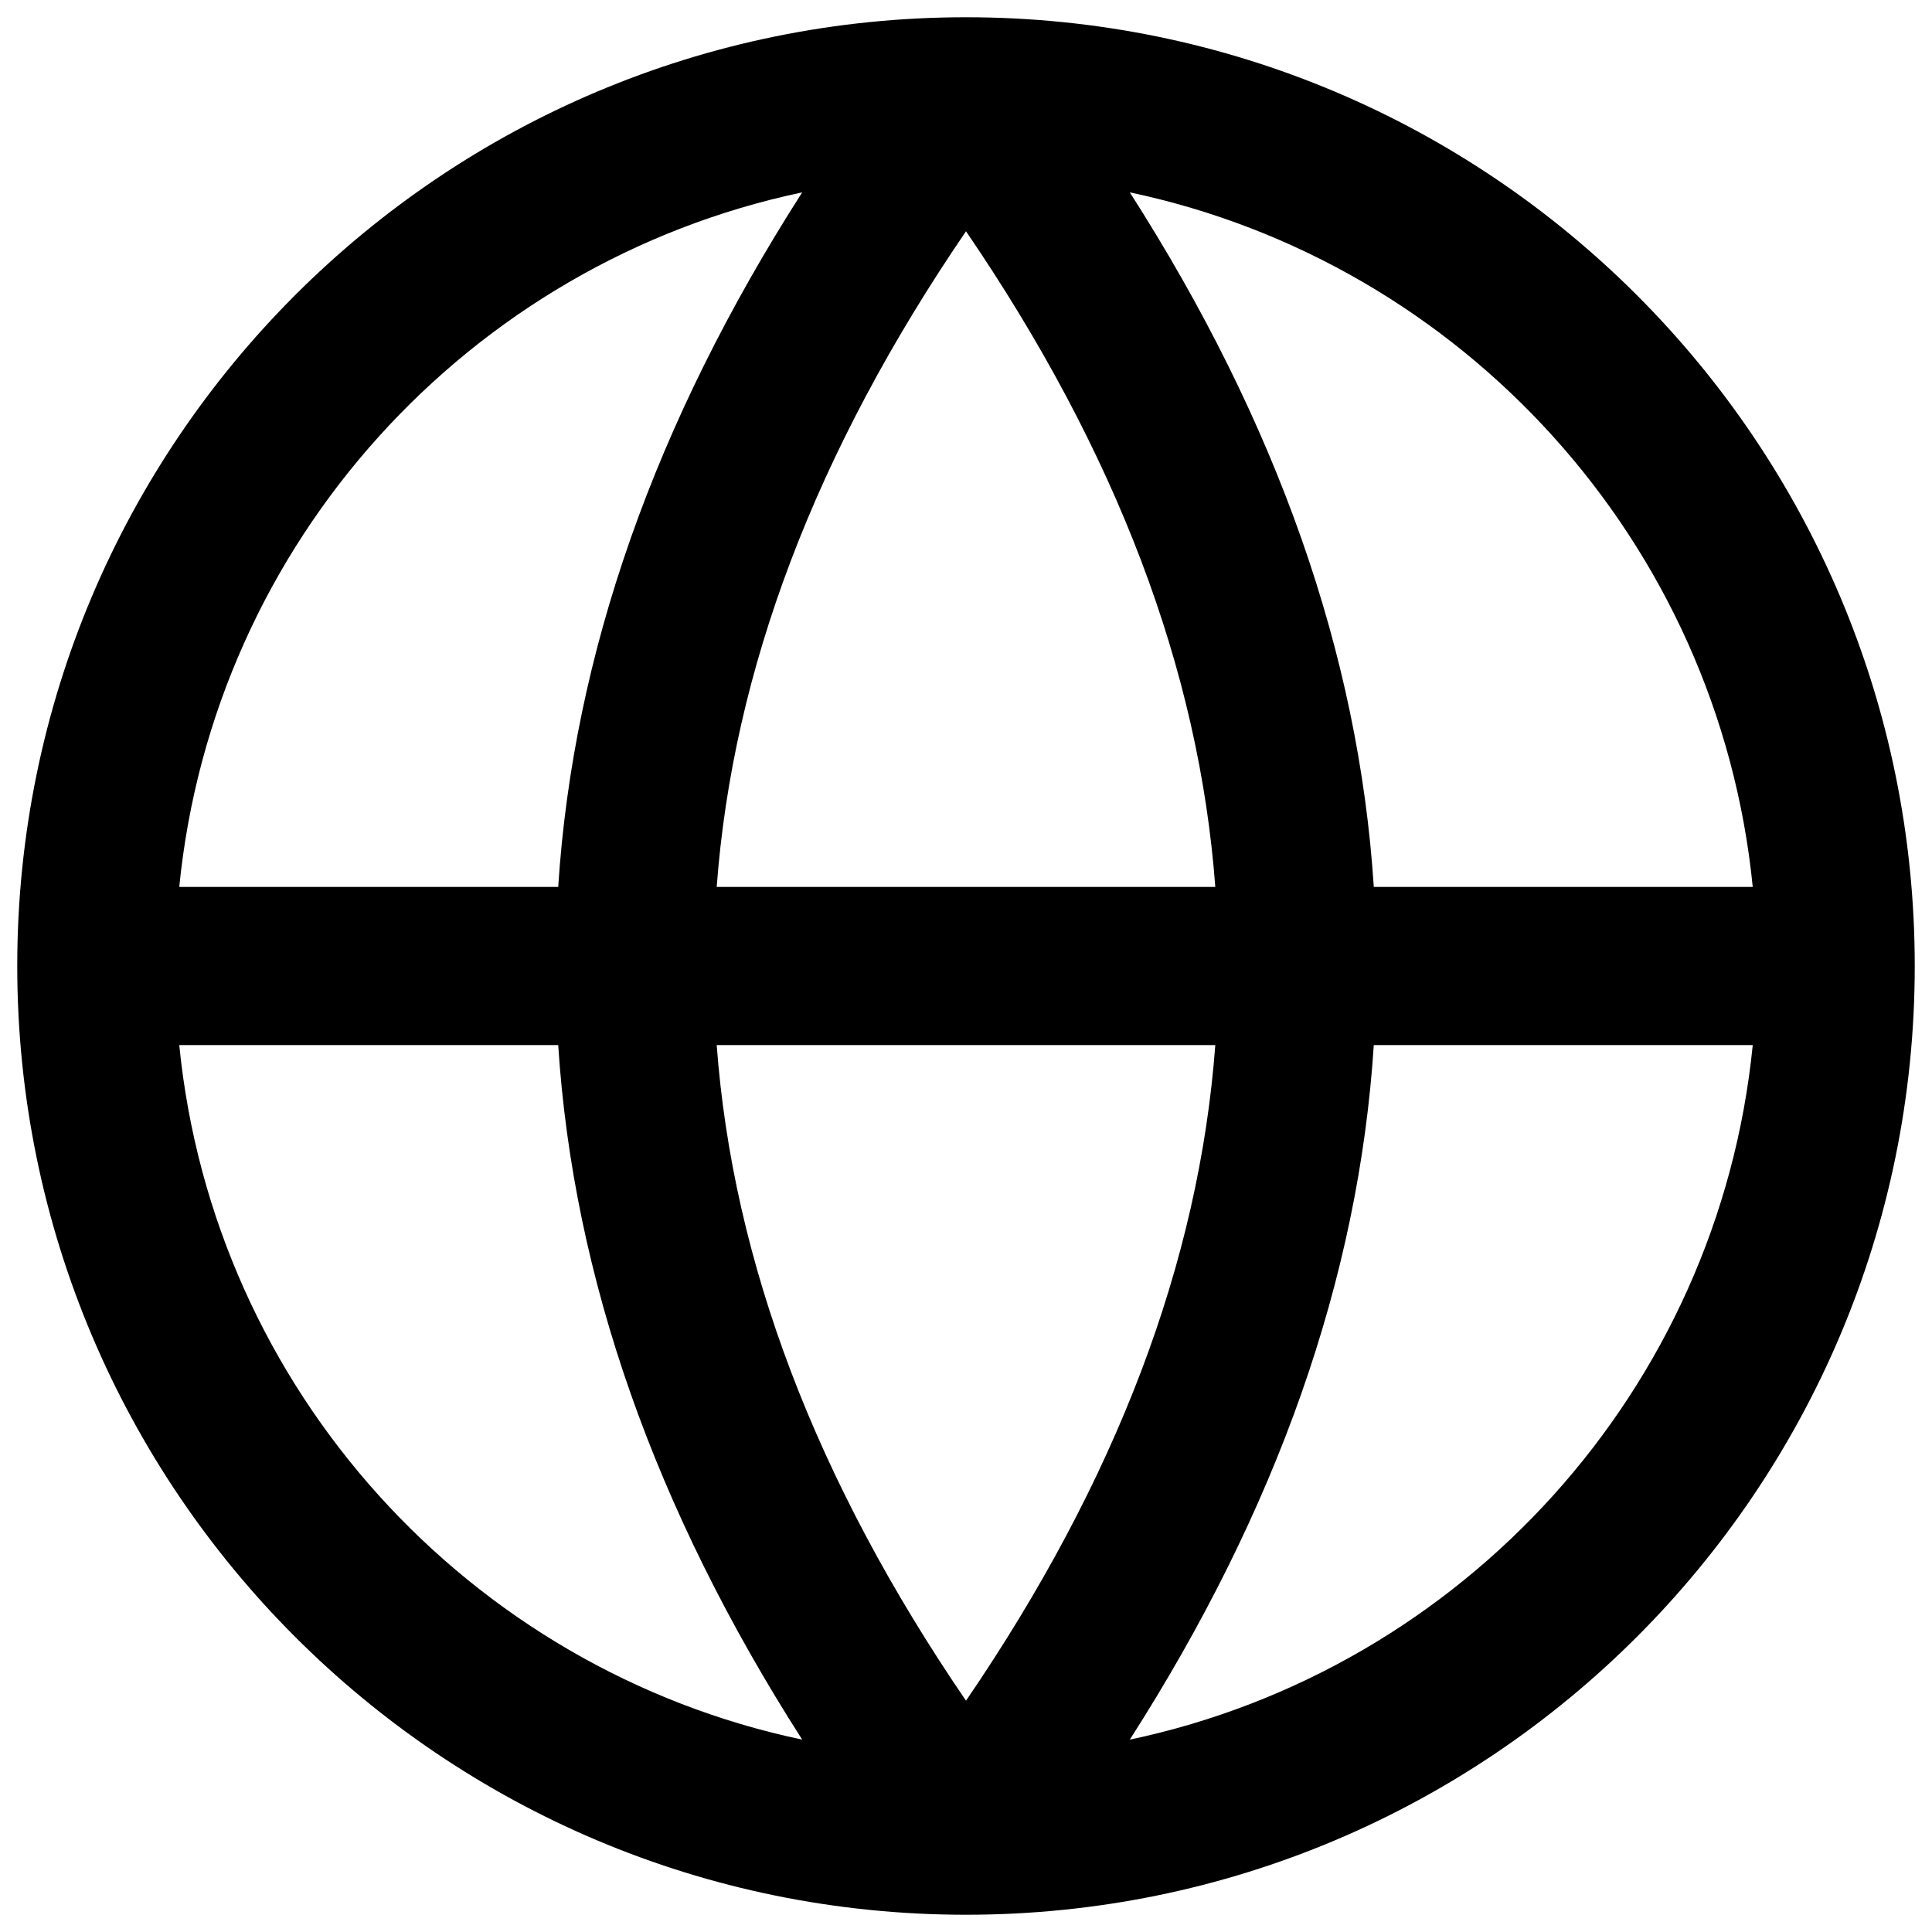 <svg width="28" height="28" viewBox="0 0 28 28" fill="none" xmlns="http://www.w3.org/2000/svg">
<path fill-rule="evenodd" clip-rule="evenodd" d="M14 27.75C21.594 27.75 27.75 21.594 27.75 14C27.75 6.406 21.594 0.25 14 0.25C6.406 0.25 0.25 6.406 0.25 14C0.25 21.594 6.406 27.75 14 27.75ZM11.626 25.212C9.492 21.88 8.308 18.522 8.09 15.146H2.598C3.094 20.143 6.801 24.195 11.626 25.212ZM8.09 12.854C8.308 9.478 9.492 6.12 11.626 2.788C6.801 3.805 3.094 7.857 2.598 12.854H8.09ZM19.91 12.854C19.692 9.478 18.508 6.12 16.374 2.788C21.199 3.805 24.906 7.857 25.402 12.854H19.91ZM16.374 25.212C18.508 21.88 19.692 18.522 19.91 15.146H25.402C24.906 20.143 21.199 24.195 16.374 25.212ZM10.387 12.854C10.621 9.71 11.819 6.546 14 3.352C16.181 6.546 17.379 9.71 17.613 12.854H10.387ZM14 24.648C11.819 21.454 10.621 18.29 10.387 15.146H17.613C17.379 18.29 16.181 21.454 14 24.648Z" fill="black"/>
</svg>
